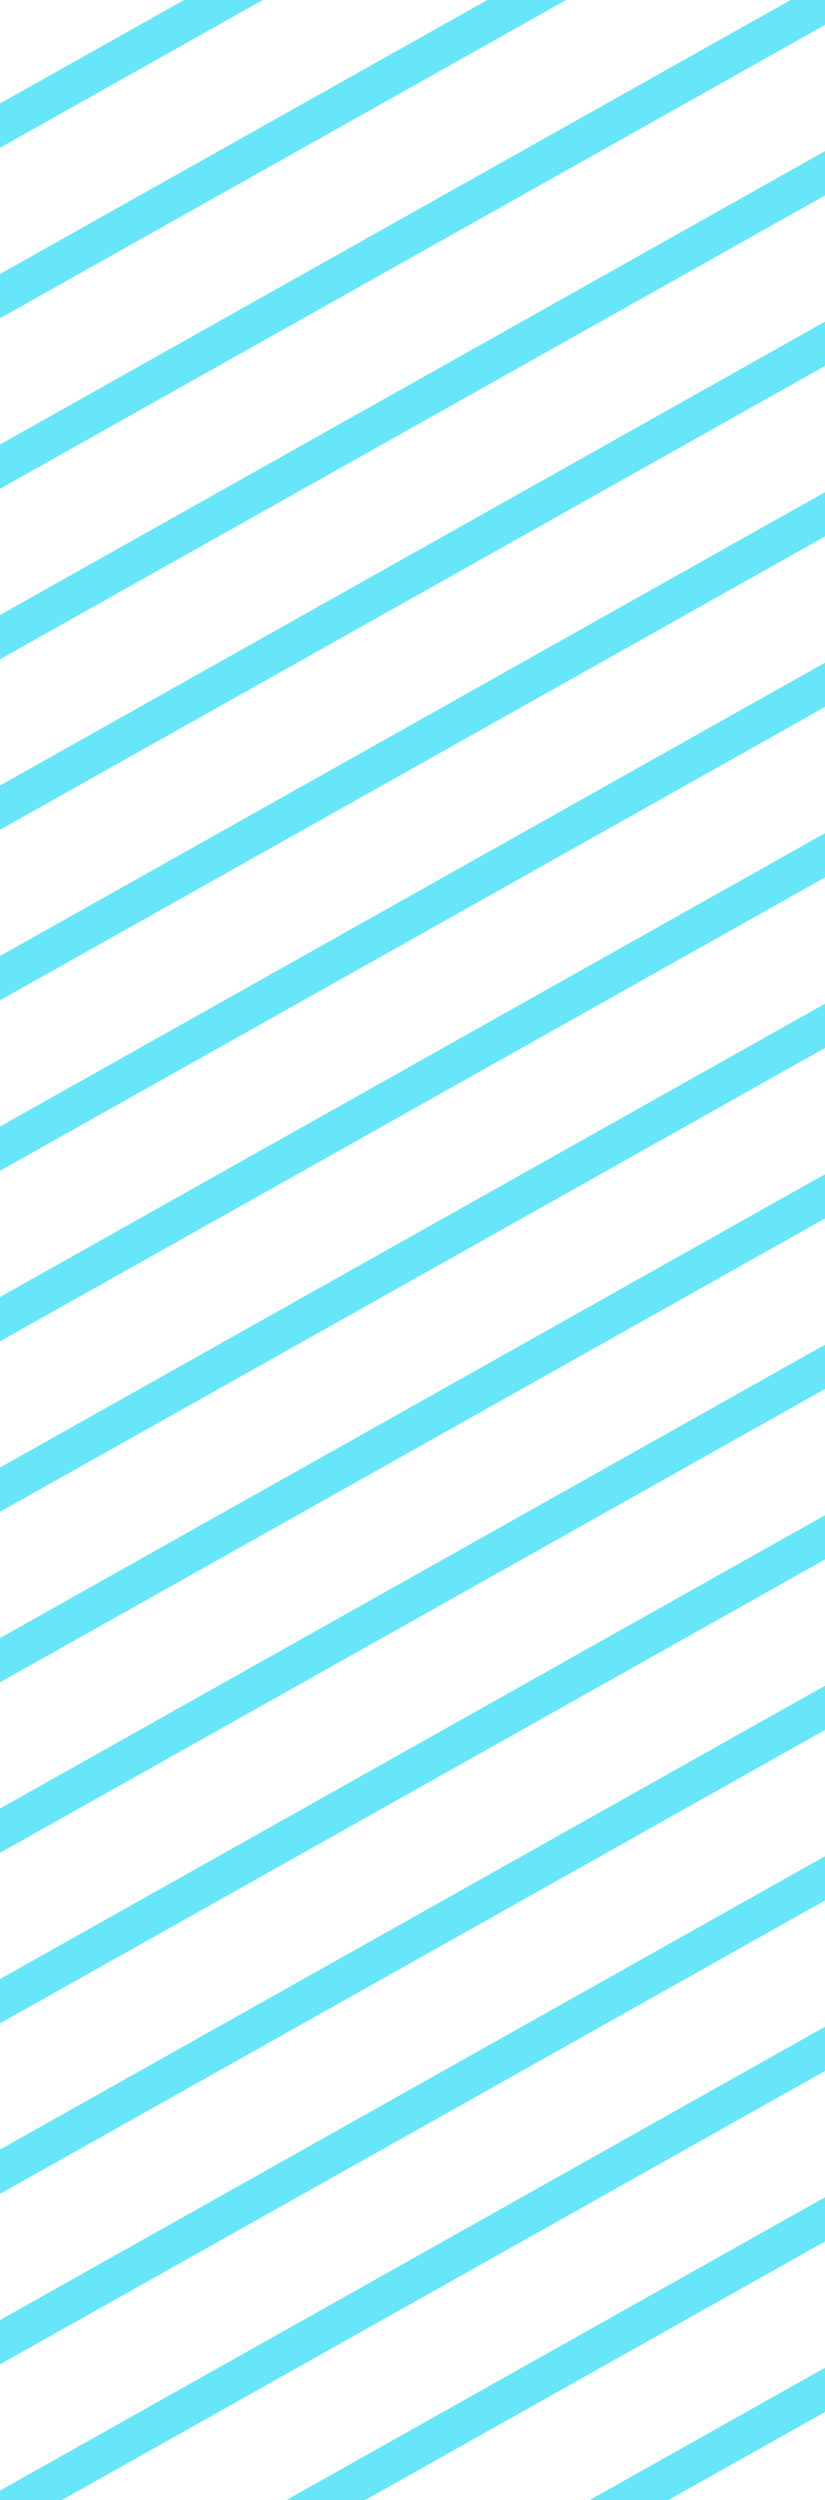 <svg width="297" height="899" viewBox="0 0 297 899" fill="none" xmlns="http://www.w3.org/2000/svg">
<path fill-rule="evenodd" clip-rule="evenodd" d="M363.791 2224.05L367.058 2230.17L1242.25 1738.66L1238.98 1732.54L363.791 2224.05ZM338.608 2176.88L345.143 2189.12L1220.33 1697.61L1213.8 1685.37L338.608 2176.88ZM313.424 2129.71L319.959 2141.95L1195.15 1650.44L1188.62 1638.2L313.424 2129.71ZM288.241 2082.55L294.776 2094.79L1169.97 1603.28L1163.43 1591.04L288.241 2082.55ZM263.058 2035.38L269.593 2047.62L1144.78 1556.11L1138.25 1543.87L263.058 2035.38ZM237.875 1988.21L244.41 2000.45L1119.6 1508.94L1113.07 1496.7L237.875 1988.21ZM212.692 1941.04L219.227 1953.28L1094.42 1461.77L1087.88 1449.53L212.692 1941.04ZM187.508 1893.87L194.043 1906.11L1069.23 1414.6L1062.7 1402.36L187.508 1893.87ZM162.325 1846.71L168.86 1858.95L1044.05 1367.44L1037.52 1355.2L162.325 1846.71ZM137.142 1799.54L143.677 1811.78L1018.87 1320.27L1012.33 1308.03L137.142 1799.54ZM111.959 1752.37L118.494 1764.61L993.684 1273.1L987.149 1260.86L111.959 1752.37ZM86.776 1705.2L93.31 1717.44L968.501 1225.93L961.966 1213.69L86.776 1705.2ZM61.592 1658.03L68.127 1670.27L943.318 1178.76L936.783 1166.52L61.592 1658.03ZM36.409 1610.86L42.944 1623.1L918.135 1131.6L911.6 1119.36L36.409 1610.86ZM11.226 1563.7L17.761 1575.94L892.952 1084.43L886.417 1072.19L11.226 1563.7ZM-13.957 1516.53L-7.422 1528.77L867.768 1037.26L861.233 1025.02L-13.957 1516.53ZM-39.141 1469.36L-32.605 1481.6L842.585 990.091L836.05 977.851L-39.141 1469.36ZM-64.324 1422.19L-57.789 1434.43L817.402 942.923L810.867 930.683L-64.324 1422.19ZM-89.507 1375.02L-82.972 1387.26L792.219 895.755L785.684 883.515L-89.507 1375.02ZM-114.69 1327.86L-108.155 1340.1L767.036 848.587L760.501 836.347L-114.69 1327.86ZM-139.873 1280.69L-133.338 1292.93L741.852 801.419L735.317 789.179L-139.873 1280.69ZM-165.056 1233.52L-158.522 1245.76L716.669 754.251L710.134 742.011L-165.056 1233.52ZM-190.24 1186.35L-183.705 1198.59L691.486 707.083L684.951 694.843L-190.24 1186.35ZM-215.423 1139.18L-208.888 1151.42L666.303 659.915L659.768 647.675L-215.423 1139.18ZM-240.606 1092.02L-234.071 1104.26L641.12 612.747L634.585 600.507L-240.606 1092.02ZM-265.789 1044.85L-259.254 1057.09L615.936 565.579L609.401 553.339L-265.789 1044.85ZM-290.973 997.68L-284.438 1009.92L590.753 518.411L584.218 506.171L-290.973 997.68ZM-316.156 950.513L-309.621 962.753L565.57 471.243L559.035 459.003L-316.156 950.513ZM-341.339 903.344L-334.804 915.584L540.387 424.074L533.852 411.835L-341.339 903.344ZM-366.522 856.176L-359.987 868.416L515.203 376.907L508.668 364.667L-366.522 856.176ZM-391.705 809.008L-385.17 821.248L490.02 329.738L483.485 317.498L-391.705 809.008ZM-416.889 761.84L-410.353 774.08L464.837 282.571L458.302 270.33L-416.889 761.84ZM-442.072 714.672L-435.537 726.912L439.654 235.402L433.119 223.162L-442.072 714.672ZM-467.255 667.504L-460.72 679.744L414.471 188.234L407.936 175.994L-467.255 667.504ZM-492.438 620.336L-485.903 632.576L389.287 141.066L382.752 128.827L-492.438 620.336ZM-517.621 573.168L-511.086 585.408L364.104 93.898L357.569 81.658L-517.621 573.168ZM-542.804 526L-536.27 538.24L338.921 46.73L332.386 34.49L-542.804 526ZM-567.988 478.832L-561.453 491.072L313.738 -0.438L307.203 -12.678L-567.988 478.832ZM-593.171 431.664L-586.636 443.904L288.554 -47.606L282.02 -59.846L-593.171 431.664ZM-618.354 384.496L-611.819 396.736L263.371 -94.774L256.836 -107.014L-618.354 384.496ZM-640.27 343.448L-637.002 349.568L238.188 -141.942L234.921 -148.062L-640.27 343.448Z" fill="#67E6F9"/>
</svg>
